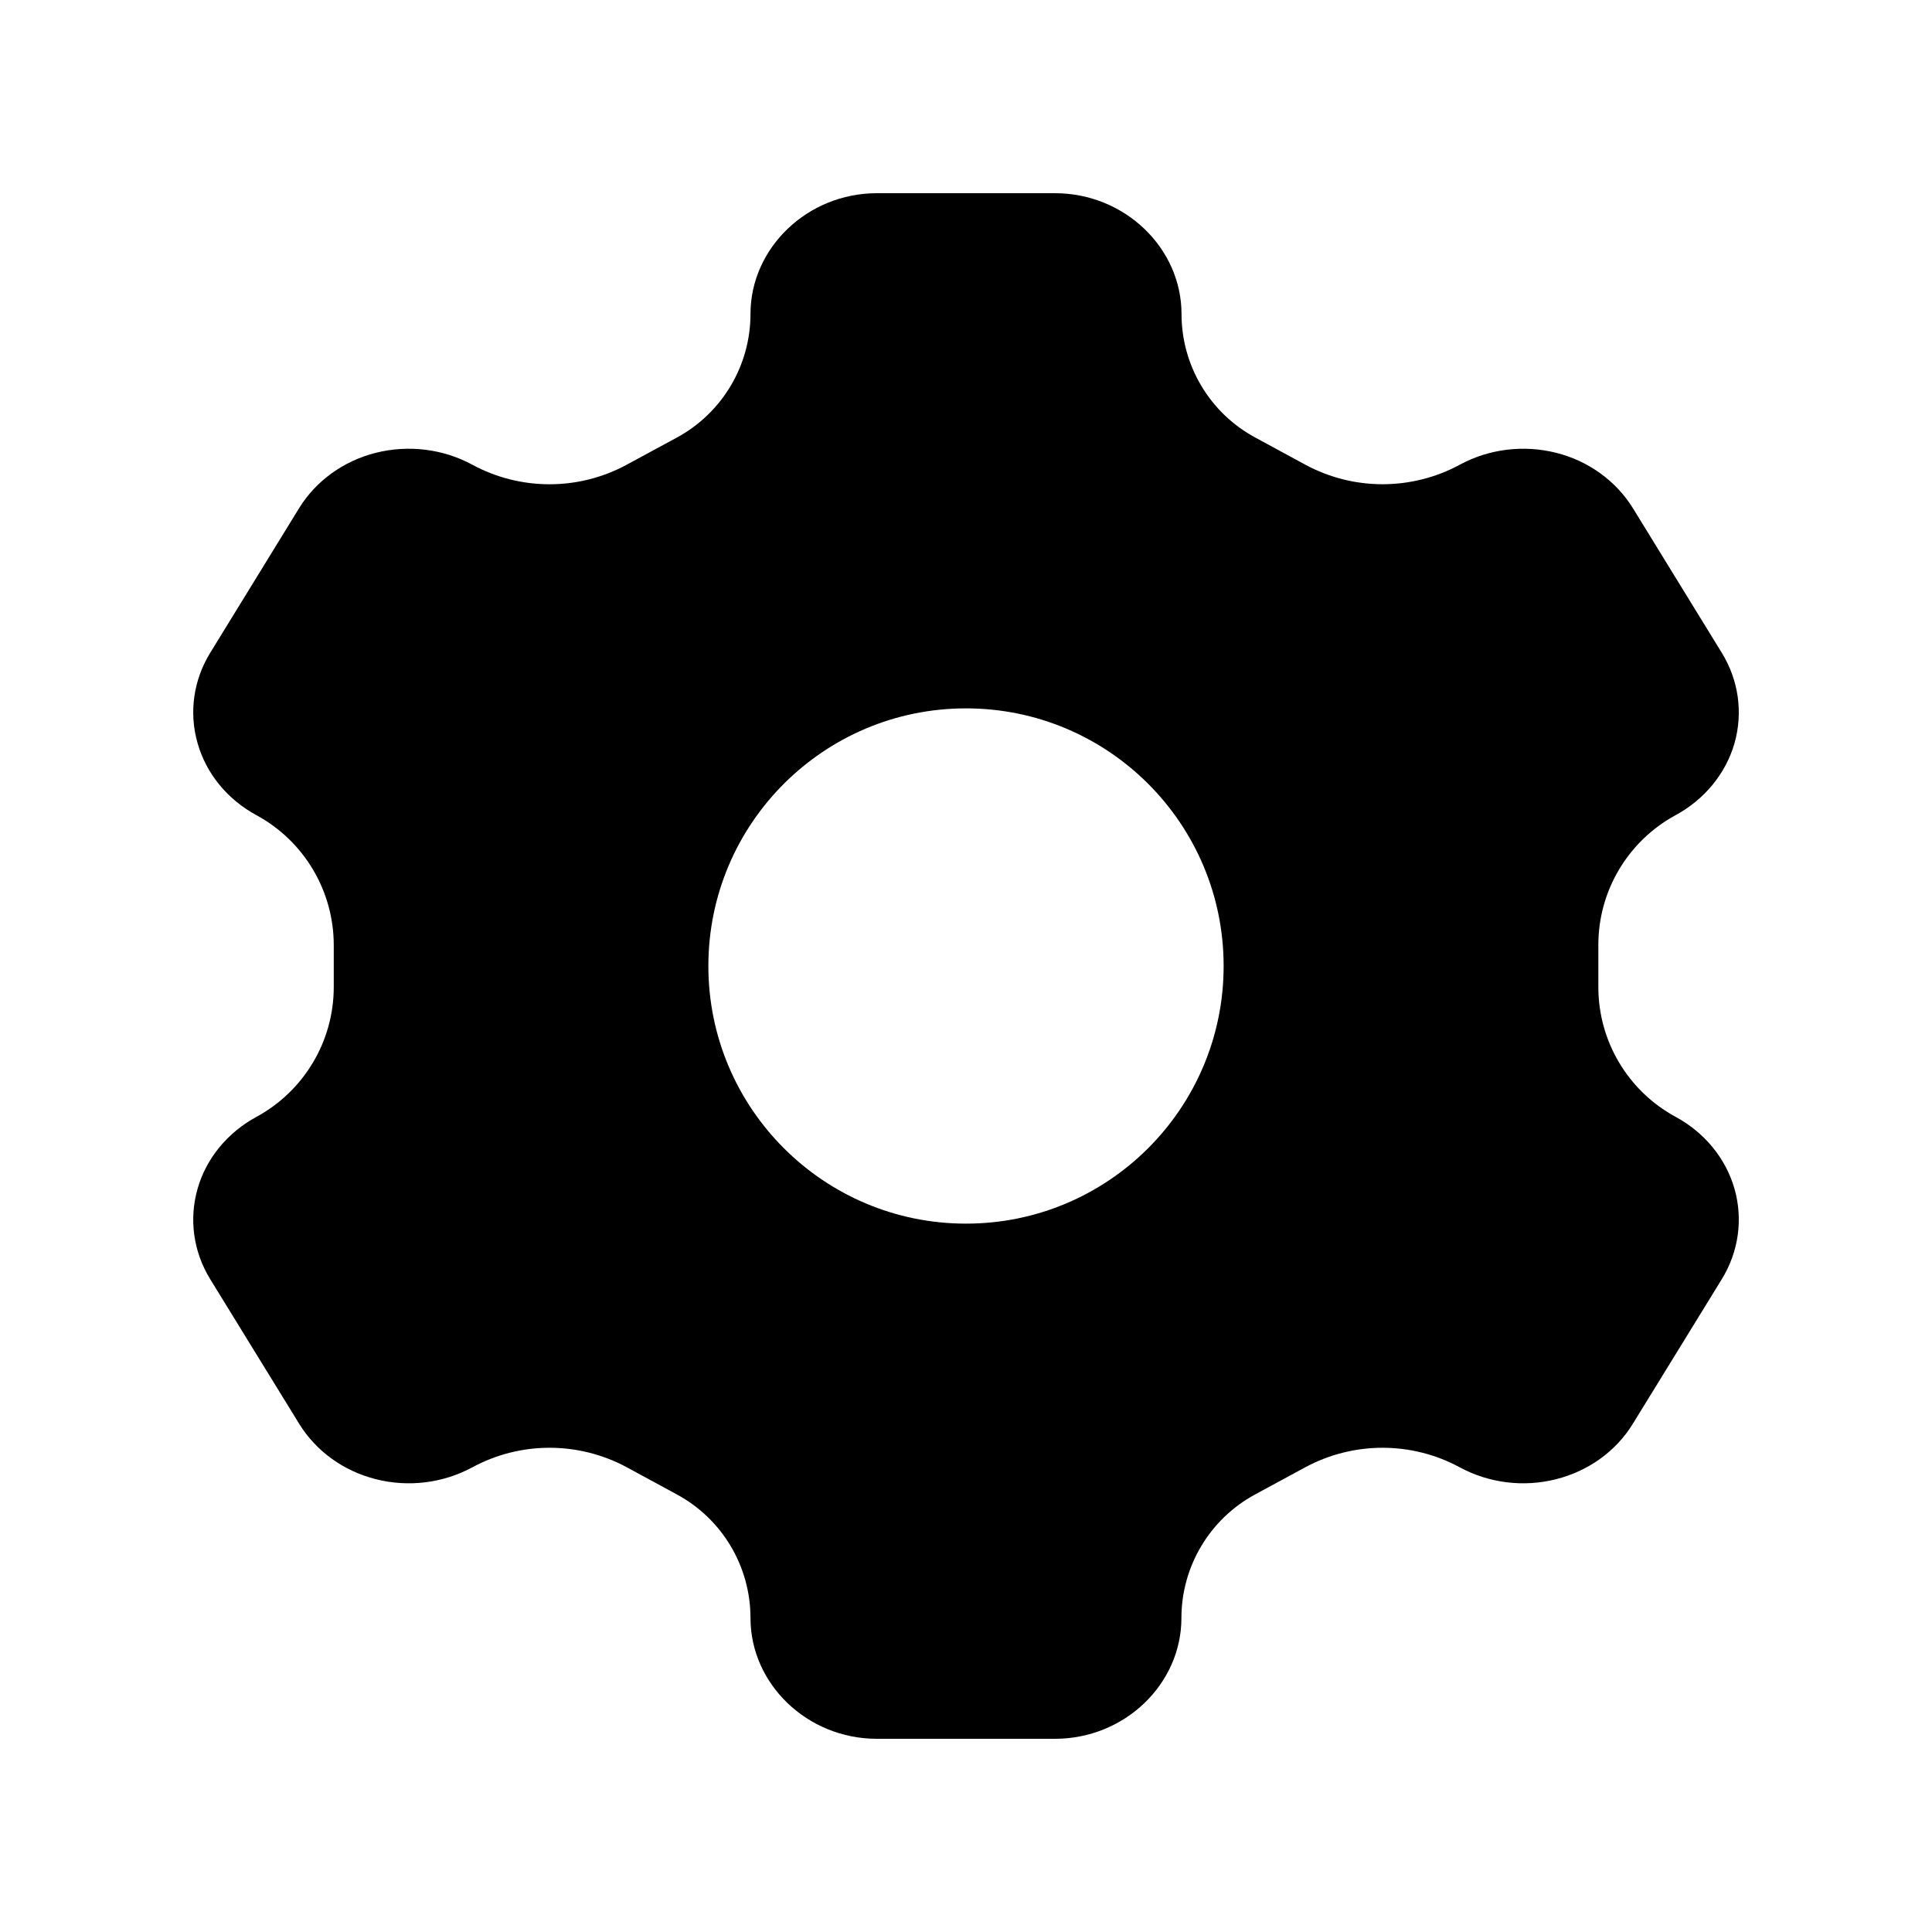 <svg viewBox="0 0 20 20" fill="none" xmlns="http://www.w3.org/2000/svg">
  <path
    fill-rule="evenodd"
    clip-rule="evenodd"
    d="M16.108 4.687C16.443 4.771 16.729 4.978 16.904 5.261L17.824 6.758C17.998 7.041 18.045 7.377 17.956 7.692C17.866 8.007 17.646 8.276 17.345 8.439C16.852 8.707 16.546 9.222 16.546 9.782V10.218C16.546 10.778 16.852 11.293 17.345 11.561C17.646 11.724 17.866 11.992 17.956 12.308C18.045 12.623 17.998 12.959 17.824 13.242L16.903 14.739C16.73 15.022 16.443 15.229 16.107 15.313C15.771 15.398 15.414 15.353 15.112 15.19C14.612 14.919 14.009 14.92 13.509 15.191L12.992 15.471C12.523 15.725 12.23 16.216 12.23 16.75C12.23 17.43 11.645 18 10.921 18H9.078C8.354 18 7.769 17.43 7.769 16.75C7.769 16.216 7.477 15.725 7.008 15.471L6.492 15.191C5.992 14.92 5.389 14.919 4.889 15.19C4.587 15.353 4.229 15.398 3.893 15.313C3.557 15.229 3.271 15.022 3.097 14.739L2.176 13.242C2.002 12.959 1.955 12.623 2.045 12.307C2.134 11.992 2.355 11.724 2.656 11.561C3.148 11.293 3.455 10.778 3.455 10.218L3.455 9.782C3.454 9.222 3.148 8.707 2.655 8.439C2.354 8.276 2.134 8.008 2.045 7.692C1.955 7.377 2.002 7.041 2.176 6.758L3.096 5.261C3.27 4.978 3.557 4.771 3.892 4.687C4.229 4.603 4.587 4.647 4.888 4.81C5.388 5.081 5.991 5.081 6.491 4.809L7.008 4.529C7.477 4.274 7.769 3.783 7.769 3.25C7.769 2.57 8.355 2 9.078 2H10.921C11.645 2 12.231 2.57 12.231 3.25C12.231 3.783 12.523 4.274 12.992 4.528L13.51 4.809C14.009 5.08 14.612 5.081 15.113 4.81C15.414 4.647 15.771 4.603 16.108 4.687ZM10 12.667C11.473 12.667 12.667 11.473 12.667 10C12.667 8.527 11.473 7.333 10 7.333C8.527 7.333 7.333 8.527 7.333 10C7.333 11.473 8.527 12.667 10 12.667Z"
    fill="black"
  />
</svg>
